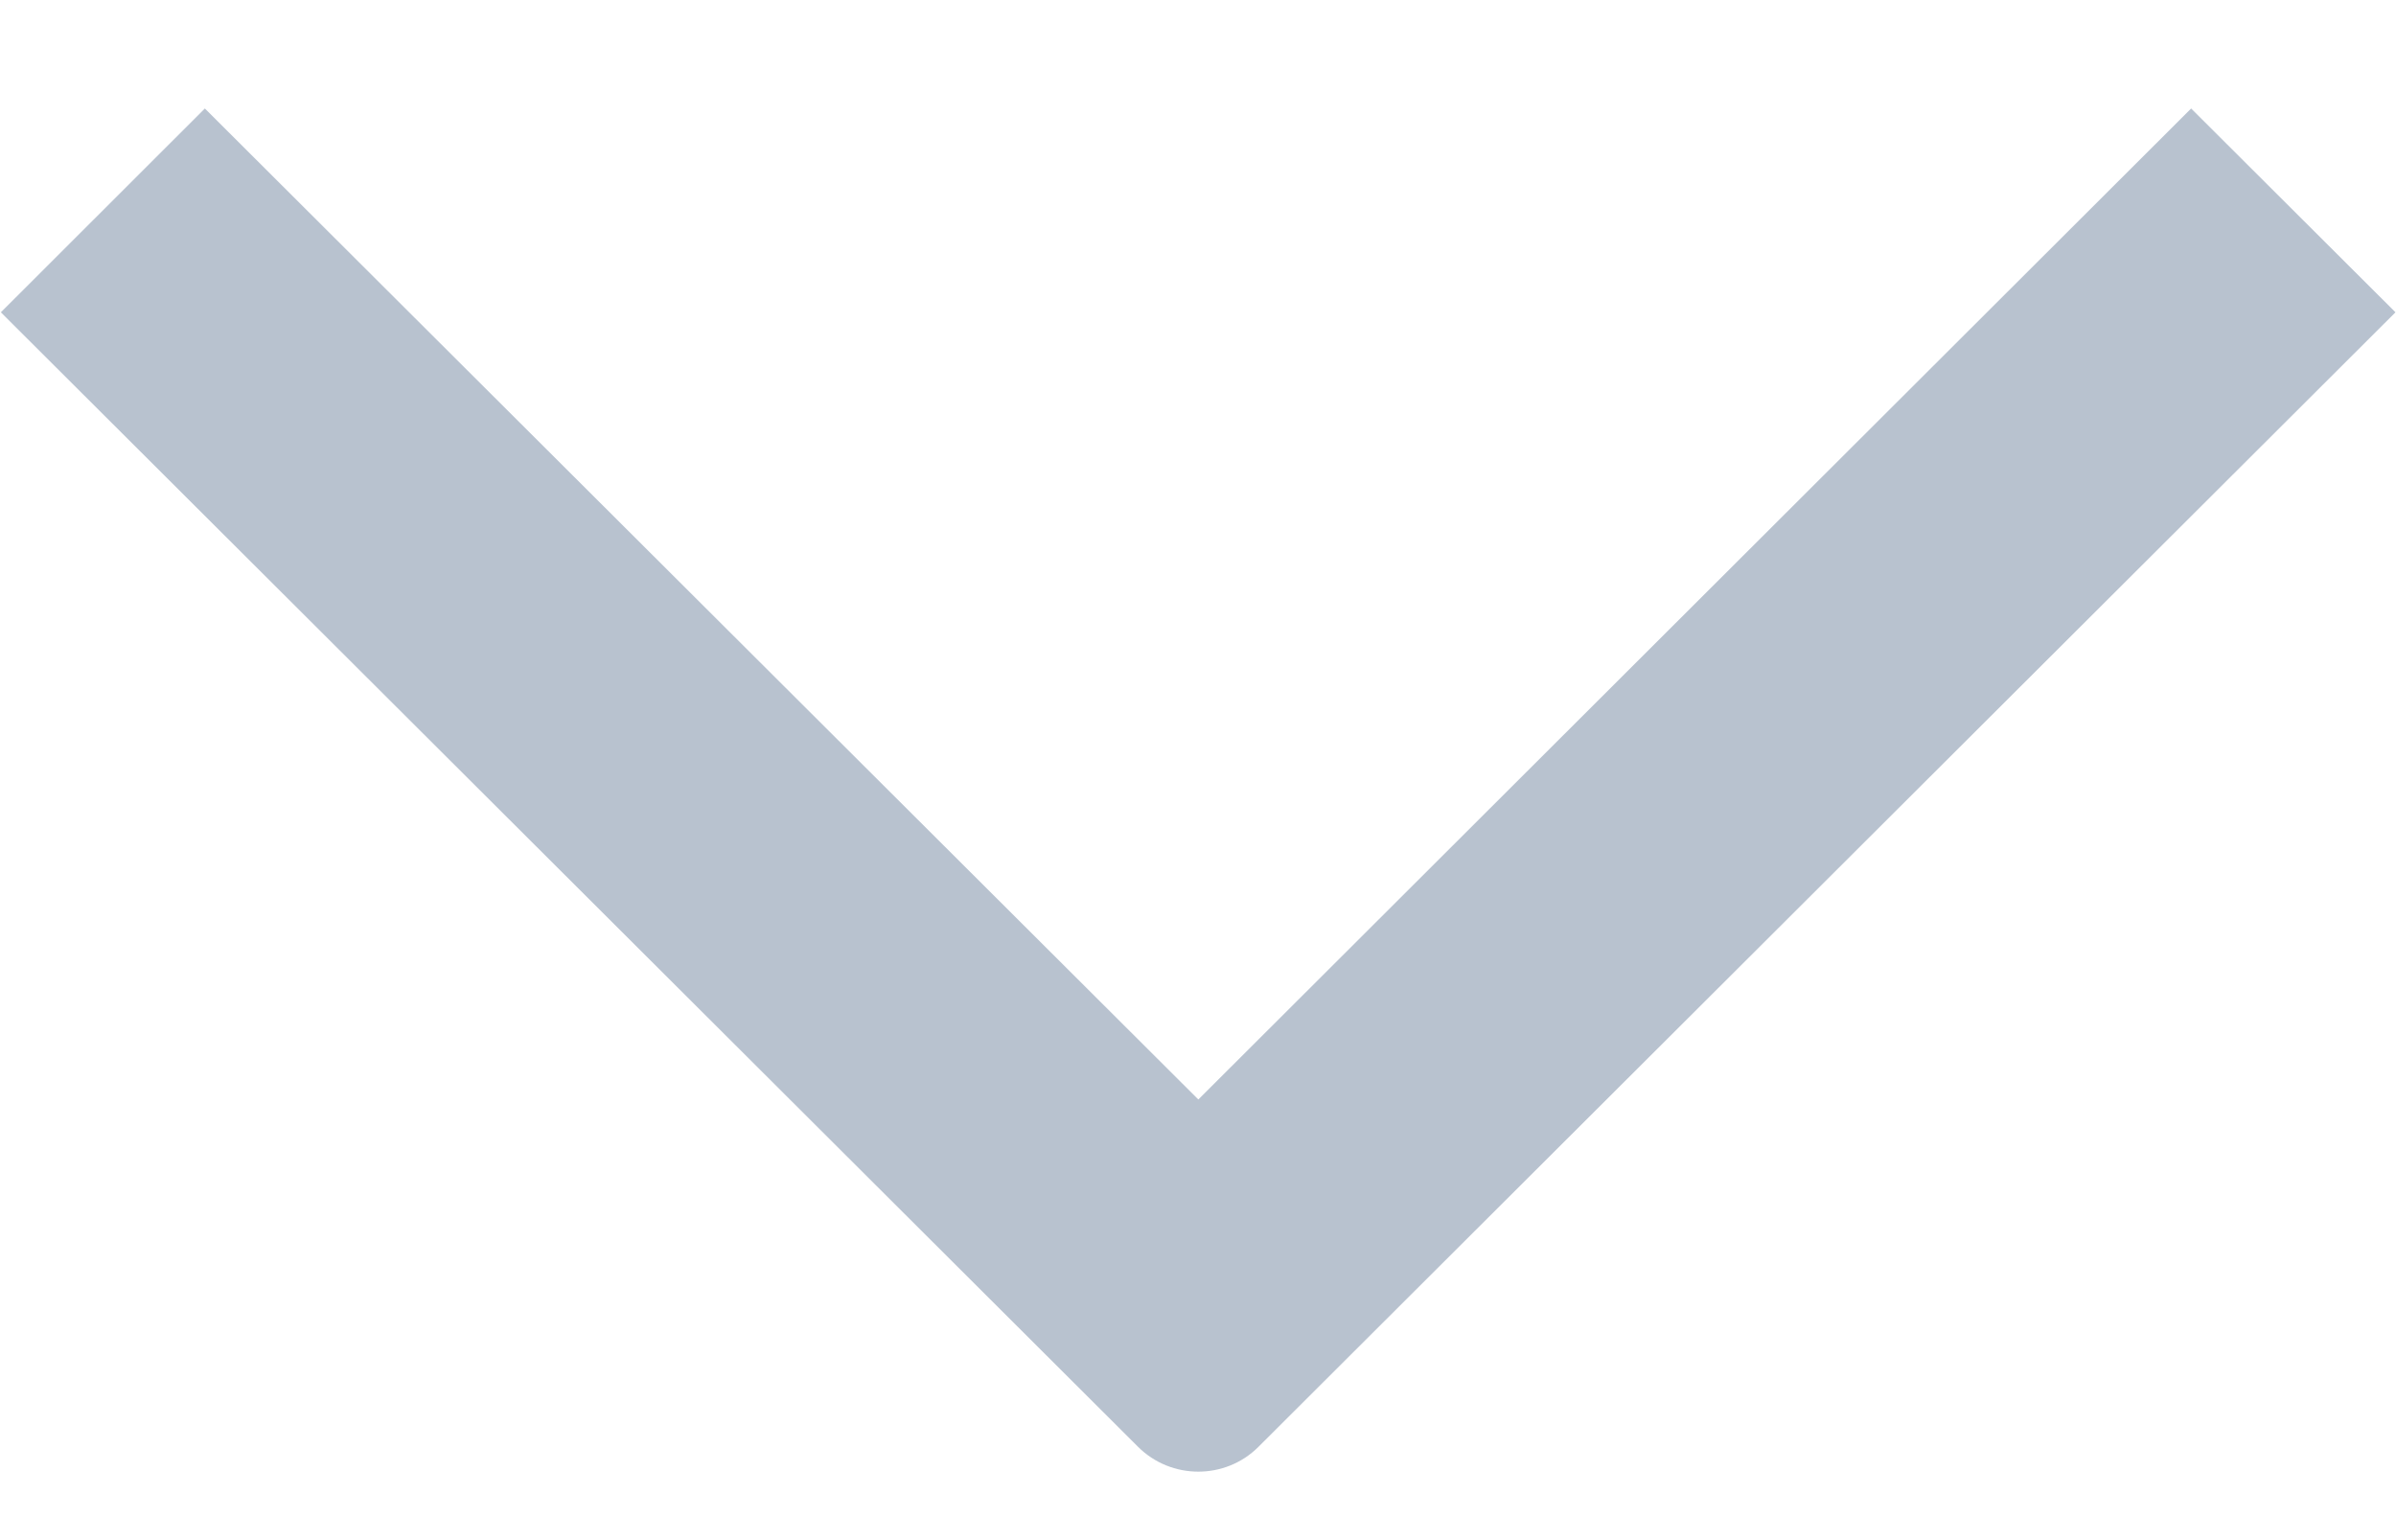 <svg width="14" height="9" viewBox="0 0 14 9" fill="none" xmlns="http://www.w3.org/2000/svg">
<path d="M1.197 0.634L7.002 6.425L12.803 0.634L13.997 1.825L7.353 8.455C7.16 8.648 6.844 8.648 6.65 8.455L0.005 1.825L1.197 0.634Z" fill="#B8C2CF"/>
</svg>
